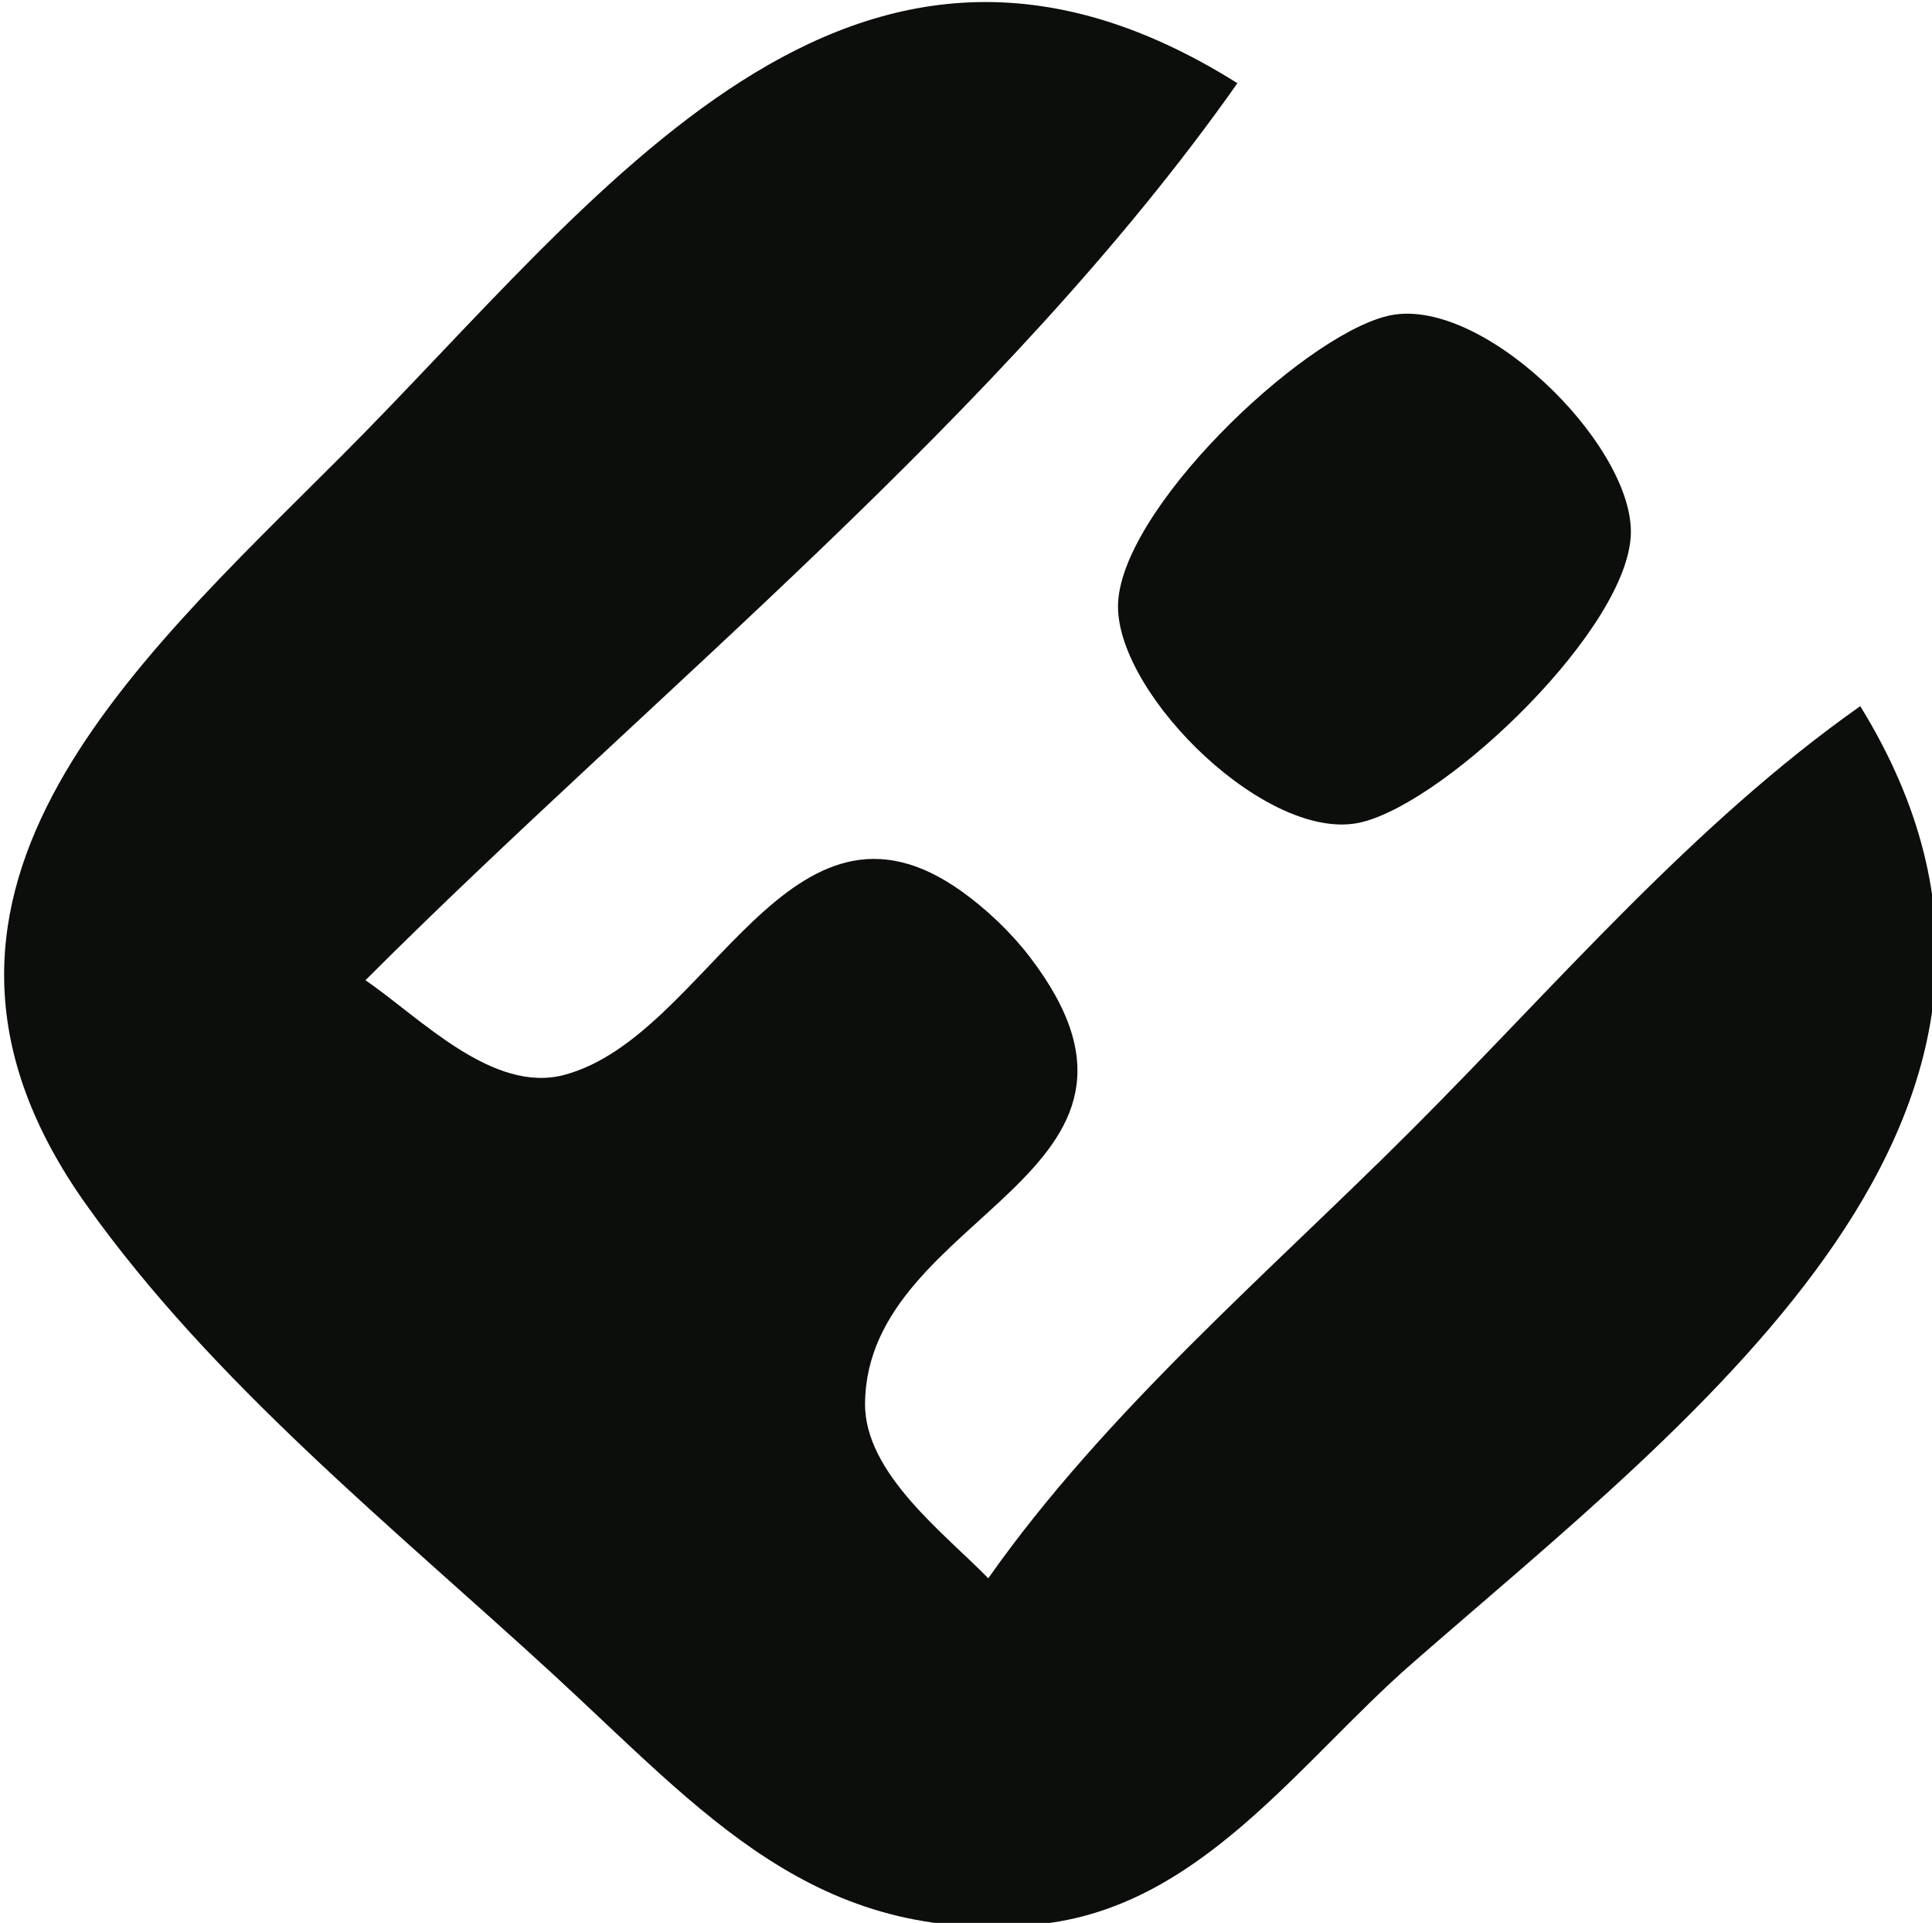 <svg version="1.1" id="svg5" inkscape:version="1.1.2 (0a00cf5339, 2022-02-04)" sodipodi:docname="drawing.svg" xmlns:inkscape="http://www.inkscape.org/namespaces/inkscape" xmlns:sodipodi="http://sodipodi.sourceforge.net/DTD/sodipodi-0.dtd" xmlns="http://www.w3.org/2000/svg" xmlns:svg="http://www.w3.org/2000/svg" viewBox="94.88 138.32 20.55 20.45">
  <sodipodi:namedview id="namedview7" pagecolor="#ffffff" bordercolor="#666666" borderopacity="1.0" inkscape:pageshadow="2" inkscape:pageopacity="0.0" inkscape:pagecheckerboard="0" inkscape:document-units="mm" showgrid="false" inkscape:zoom="1.5689547" inkscape:cx="449.02506" inkscape:cy="529.33331" inkscape:window-width="1366" inkscape:window-height="704" inkscape:window-x="0" inkscape:window-y="0" inkscape:window-maximized="1" inkscape:current-layer="layer1"/>
  <defs id="defs2"/>
  <g inkscape:label="Layer 1" inkscape:groupmode="layer" id="layer1">
    <g id="g63" transform="matrix(0.265,0,0,0.265,76.507,128.605)">
      <path style="fill:#0c0e0b;stroke:none" d="m 144,65 c -6.692,4.714 -12.22,11.22 -18,17 -5.78,5.78 -12.286,11.308 -17,18 -1.744,-1.786 -4.963,-4.209 -4.946,-7.002 0.048,-7.719 13.392,-9.097 6.597,-17.954 -0.733,-0.956 -1.714,-1.887 -2.691,-2.591 C 100.982,67.429 97.79,78.23 92,79.794 89.101,80.577 86.188,77.49 84,76 95.51,64.49 109.626,53.307 119,40 103.454,30.233 93.446,44.554 83,55 74.477,63.523 64.075,72.744 72.789,85 c 5.102,7.177 12.332,12.961 18.772,18.88 5.982,5.5 10.489,10.886 19.439,10.007 6.468,-0.635 10.45,-6.482 15.004,-10.463 C 137.4,93.46 153.939,81.138 144,65 M 125,49.346 c -3.491,0.87 -10.793,7.87 -10.793,11.654 0,3.612 6.09,9.578 9.793,8.654 3.491,-0.87 10.793,-7.87 10.793,-11.654 0,-3.612 -6.09,-9.578 -9.793,-8.654 z" id="path53"/>
    </g>
  </g>
</svg>